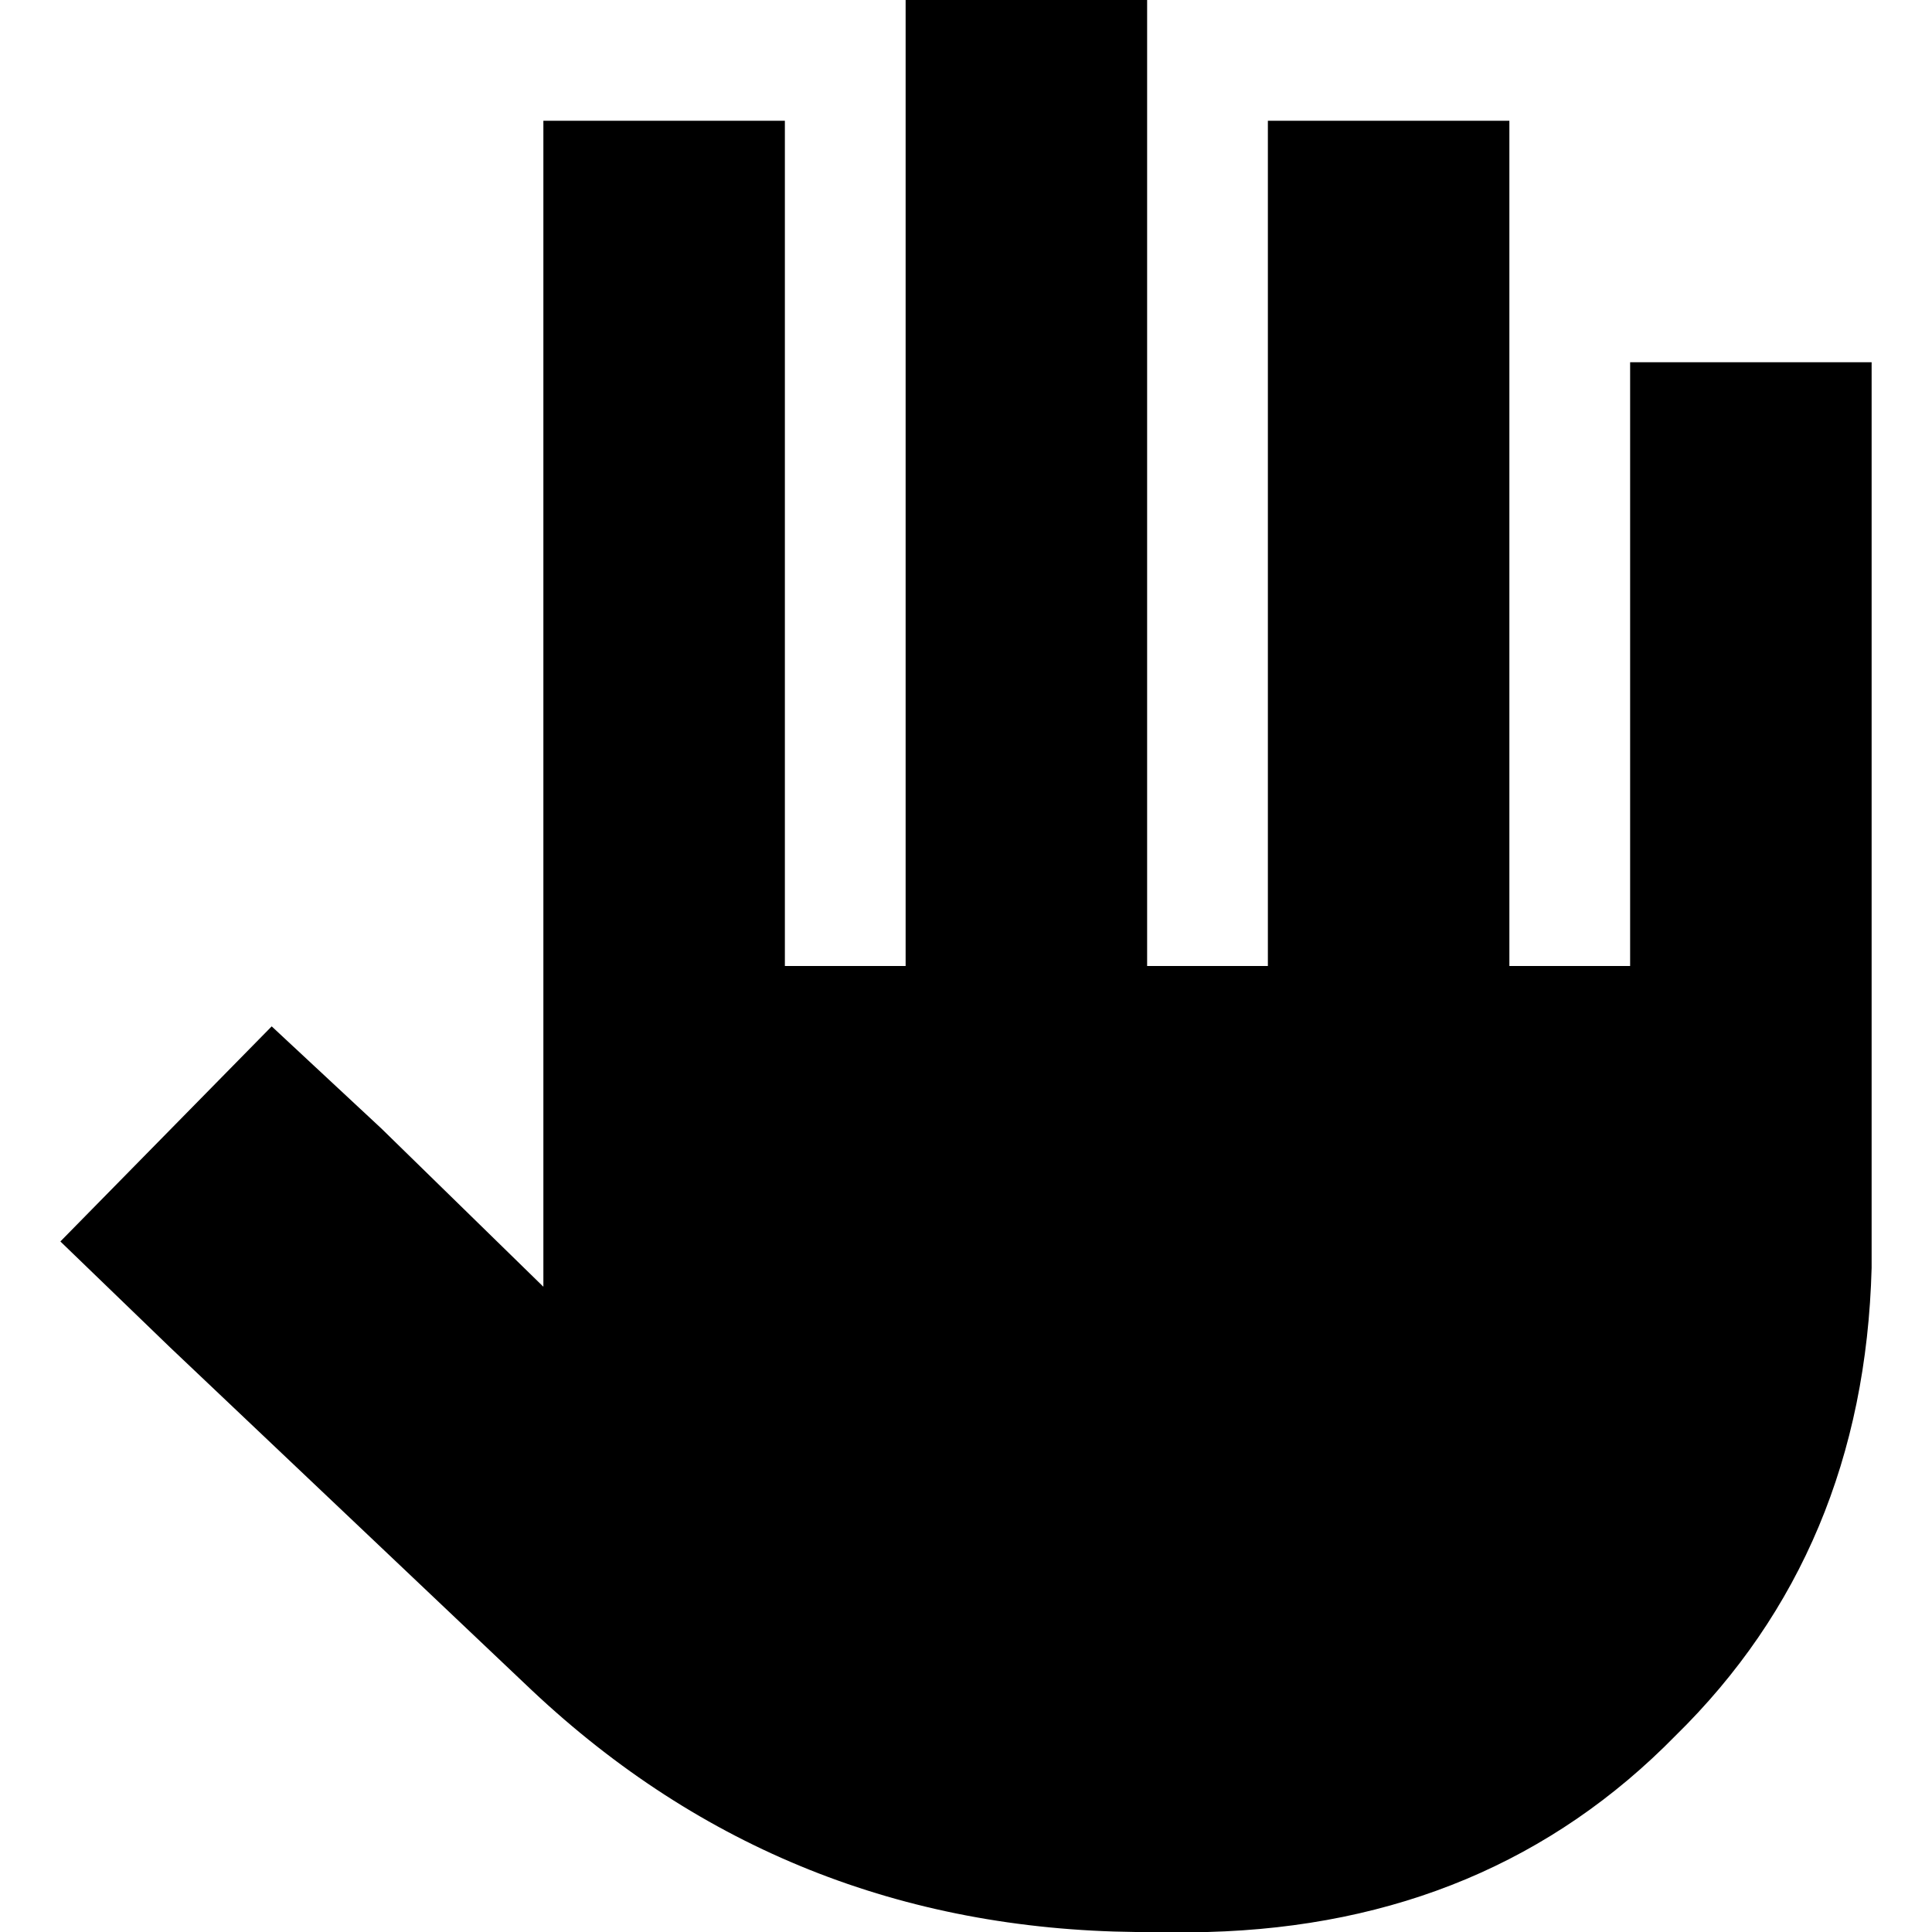 <svg xmlns="http://www.w3.org/2000/svg" viewBox="0 0 512 512">
  <path d="M 304 32 L 304 0 L 304 32 L 304 0 L 240 0 L 240 0 L 240 32 L 240 32 L 240 256 L 240 256 L 208 256 L 208 256 L 208 64 L 208 64 L 208 32 L 208 32 L 144 32 L 144 32 L 144 64 L 144 64 L 144 336 L 144 336 Q 144 338 144 341 L 101 299 L 101 299 L 72 272 L 72 272 L 16 329 L 16 329 L 45 357 L 45 357 L 141 448 L 141 448 Q 208 511 301 512 L 320 512 L 320 512 Q 395 510 444 460 Q 494 411 496 336 L 496 128 L 496 128 L 496 96 L 496 96 L 432 96 L 432 96 L 432 128 L 432 128 L 432 256 L 432 256 L 400 256 L 400 256 L 400 64 L 400 64 L 400 32 L 400 32 L 336 32 L 336 32 L 336 64 L 336 64 L 336 256 L 336 256 L 304 256 L 304 256 L 304 32 L 304 32 Z" />
</svg>